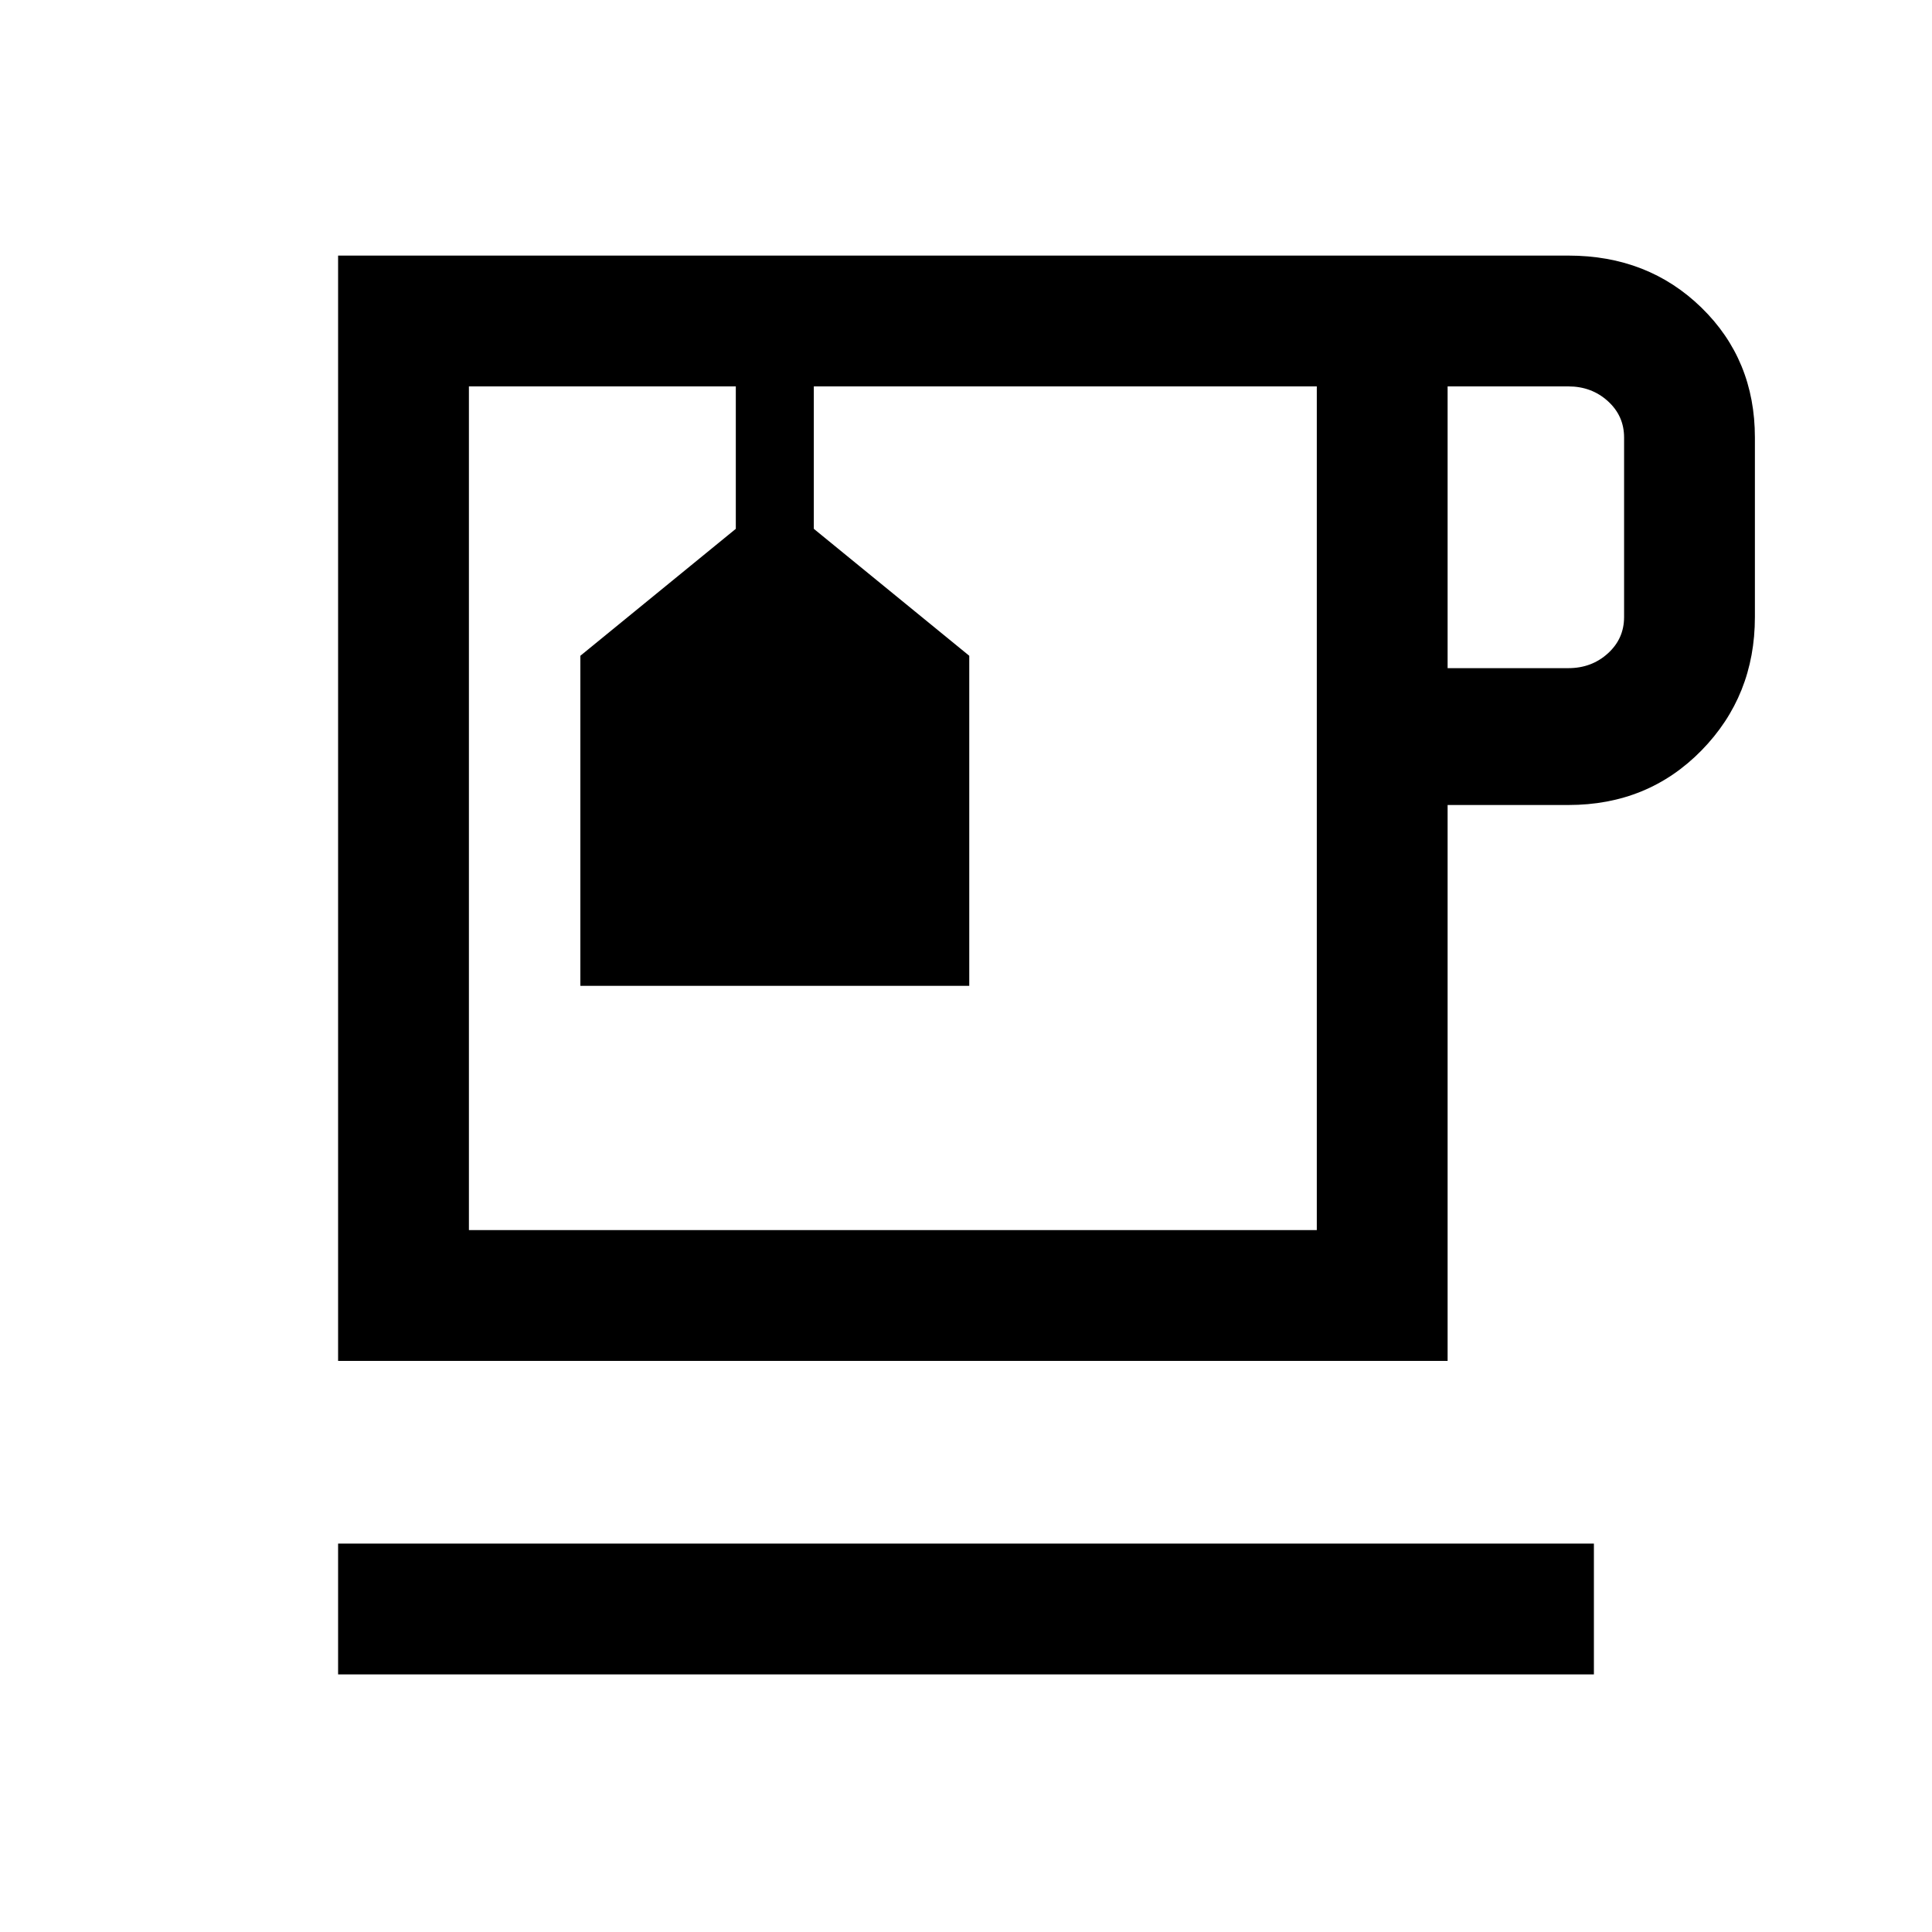 <svg xmlns="http://www.w3.org/2000/svg" height="24" viewBox="0 -960 960 960" width="24"><path d="M168-128v-65h624v65H168Zm0-155.77V-833h611.31q39.61 0 66.15 25.88Q872-781.23 872-742.62v89.24q0 39.16-26.54 66.27T779.31-560h-60v276.23H168ZM233-768h421.31H233Zm486.31 140h60q11.54 0 19.61-7.31 8.08-7.31 8.08-18.07v-89.24q0-10.76-8.08-18.07-8.07-7.31-19.61-7.31h-60v140Zm-65 279.23V-768H404.38v70.77l77.24 63.08v164H288.38v-164l77.24-63.08V-768H233v419.23h421.31ZM366.62-768h38.76-38.76Z"/></svg>